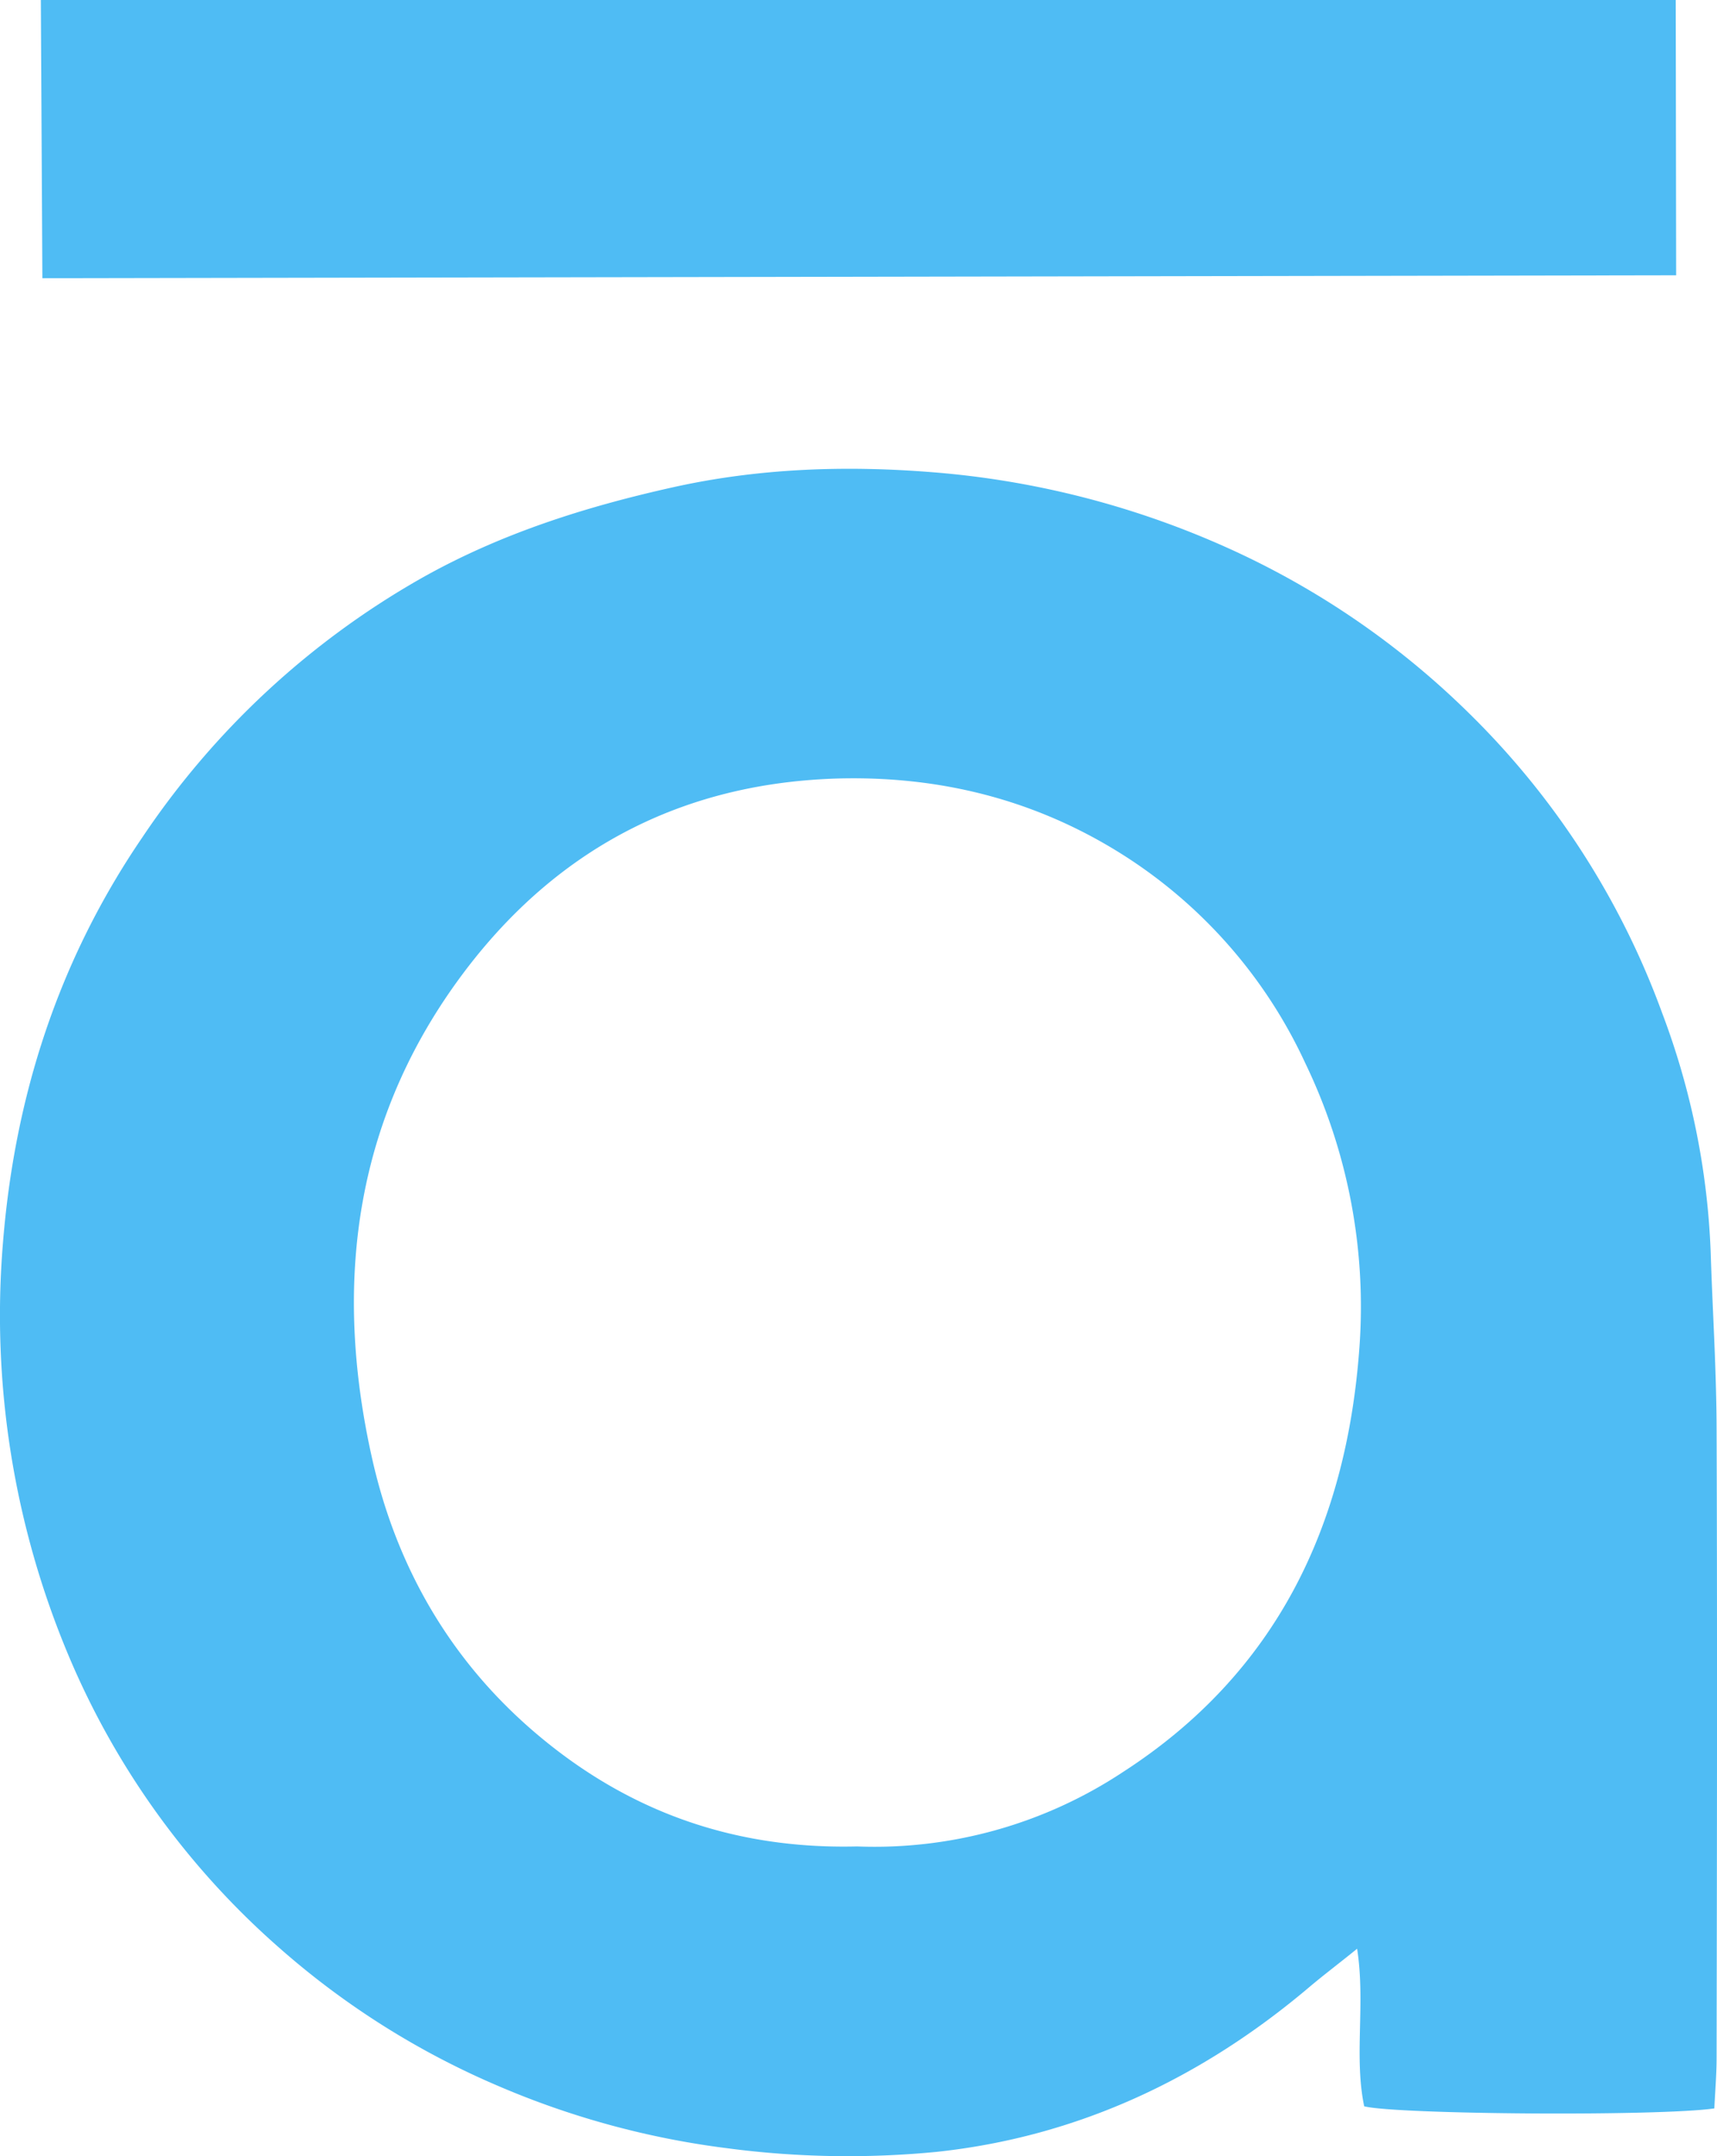 <svg xmlns="http://www.w3.org/2000/svg" viewBox="0 0 294.23 369.49"><defs><style>.cls-1{fill:#4fbcf4;}</style></defs><title>Cours-Articulate-360</title><g id="Calque_2" data-name="Calque 2"><g id="Calque_1-2" data-name="Calque 1"><path class="cls-1" d="M294.16,244.79c.13,36,.06,71.92,0,107.87,0,2.78-.24,5.56-.39,8.62-9.37,1.37-54.43,1.05-60-.36-1.78-8.59.25-17.56-1.21-27-3,2.44-5.64,4.42-8.13,6.52-18.52,15.69-39.71,25.68-63.85,28.28a157.38,157.38,0,0,1-36.08-.63,145.22,145.22,0,0,1-38.83-10.53A139.19,139.19,0,0,1,48,333.89a137.36,137.36,0,0,1-36.21-50.11A150.51,150.51,0,0,1,.5,213.05c2-25.13,9.5-48.48,23.88-69.55A141.7,141.7,0,0,1,72.24,99.06c13.51-7.62,28.08-12.23,43.16-15.58,14.72-3.27,29.62-3.75,44.43-2.56a152.28,152.28,0,0,1,49.92,12.69,142.11,142.11,0,0,1,41.95,28.57,138.22,138.22,0,0,1,33.13,51.4,129.4,129.4,0,0,1,8.31,40.79C293.46,224.51,294.13,234.66,294.16,244.79Zm-61.22-13.71a96.08,96.08,0,0,0-9.25-48.88,83.92,83.92,0,0,0-31.86-36.1C177.19,137,161.15,133,143.94,133.39c-26.23.67-47.55,11.46-63.51,32-19.56,25.23-23.51,54-16.67,84.5,4.19,18.68,13.47,34.75,28.18,47.21,15.53,13.16,33.61,19.81,54.93,19.29a77.17,77.17,0,0,0,45.58-12.76C218.75,286.64,230.71,261.42,232.94,231.08Z"/><polygon class="cls-1" points="287.16 0 287.23 47.17 7.26 47.67 7 0 287.16 0"/></g></g></svg>